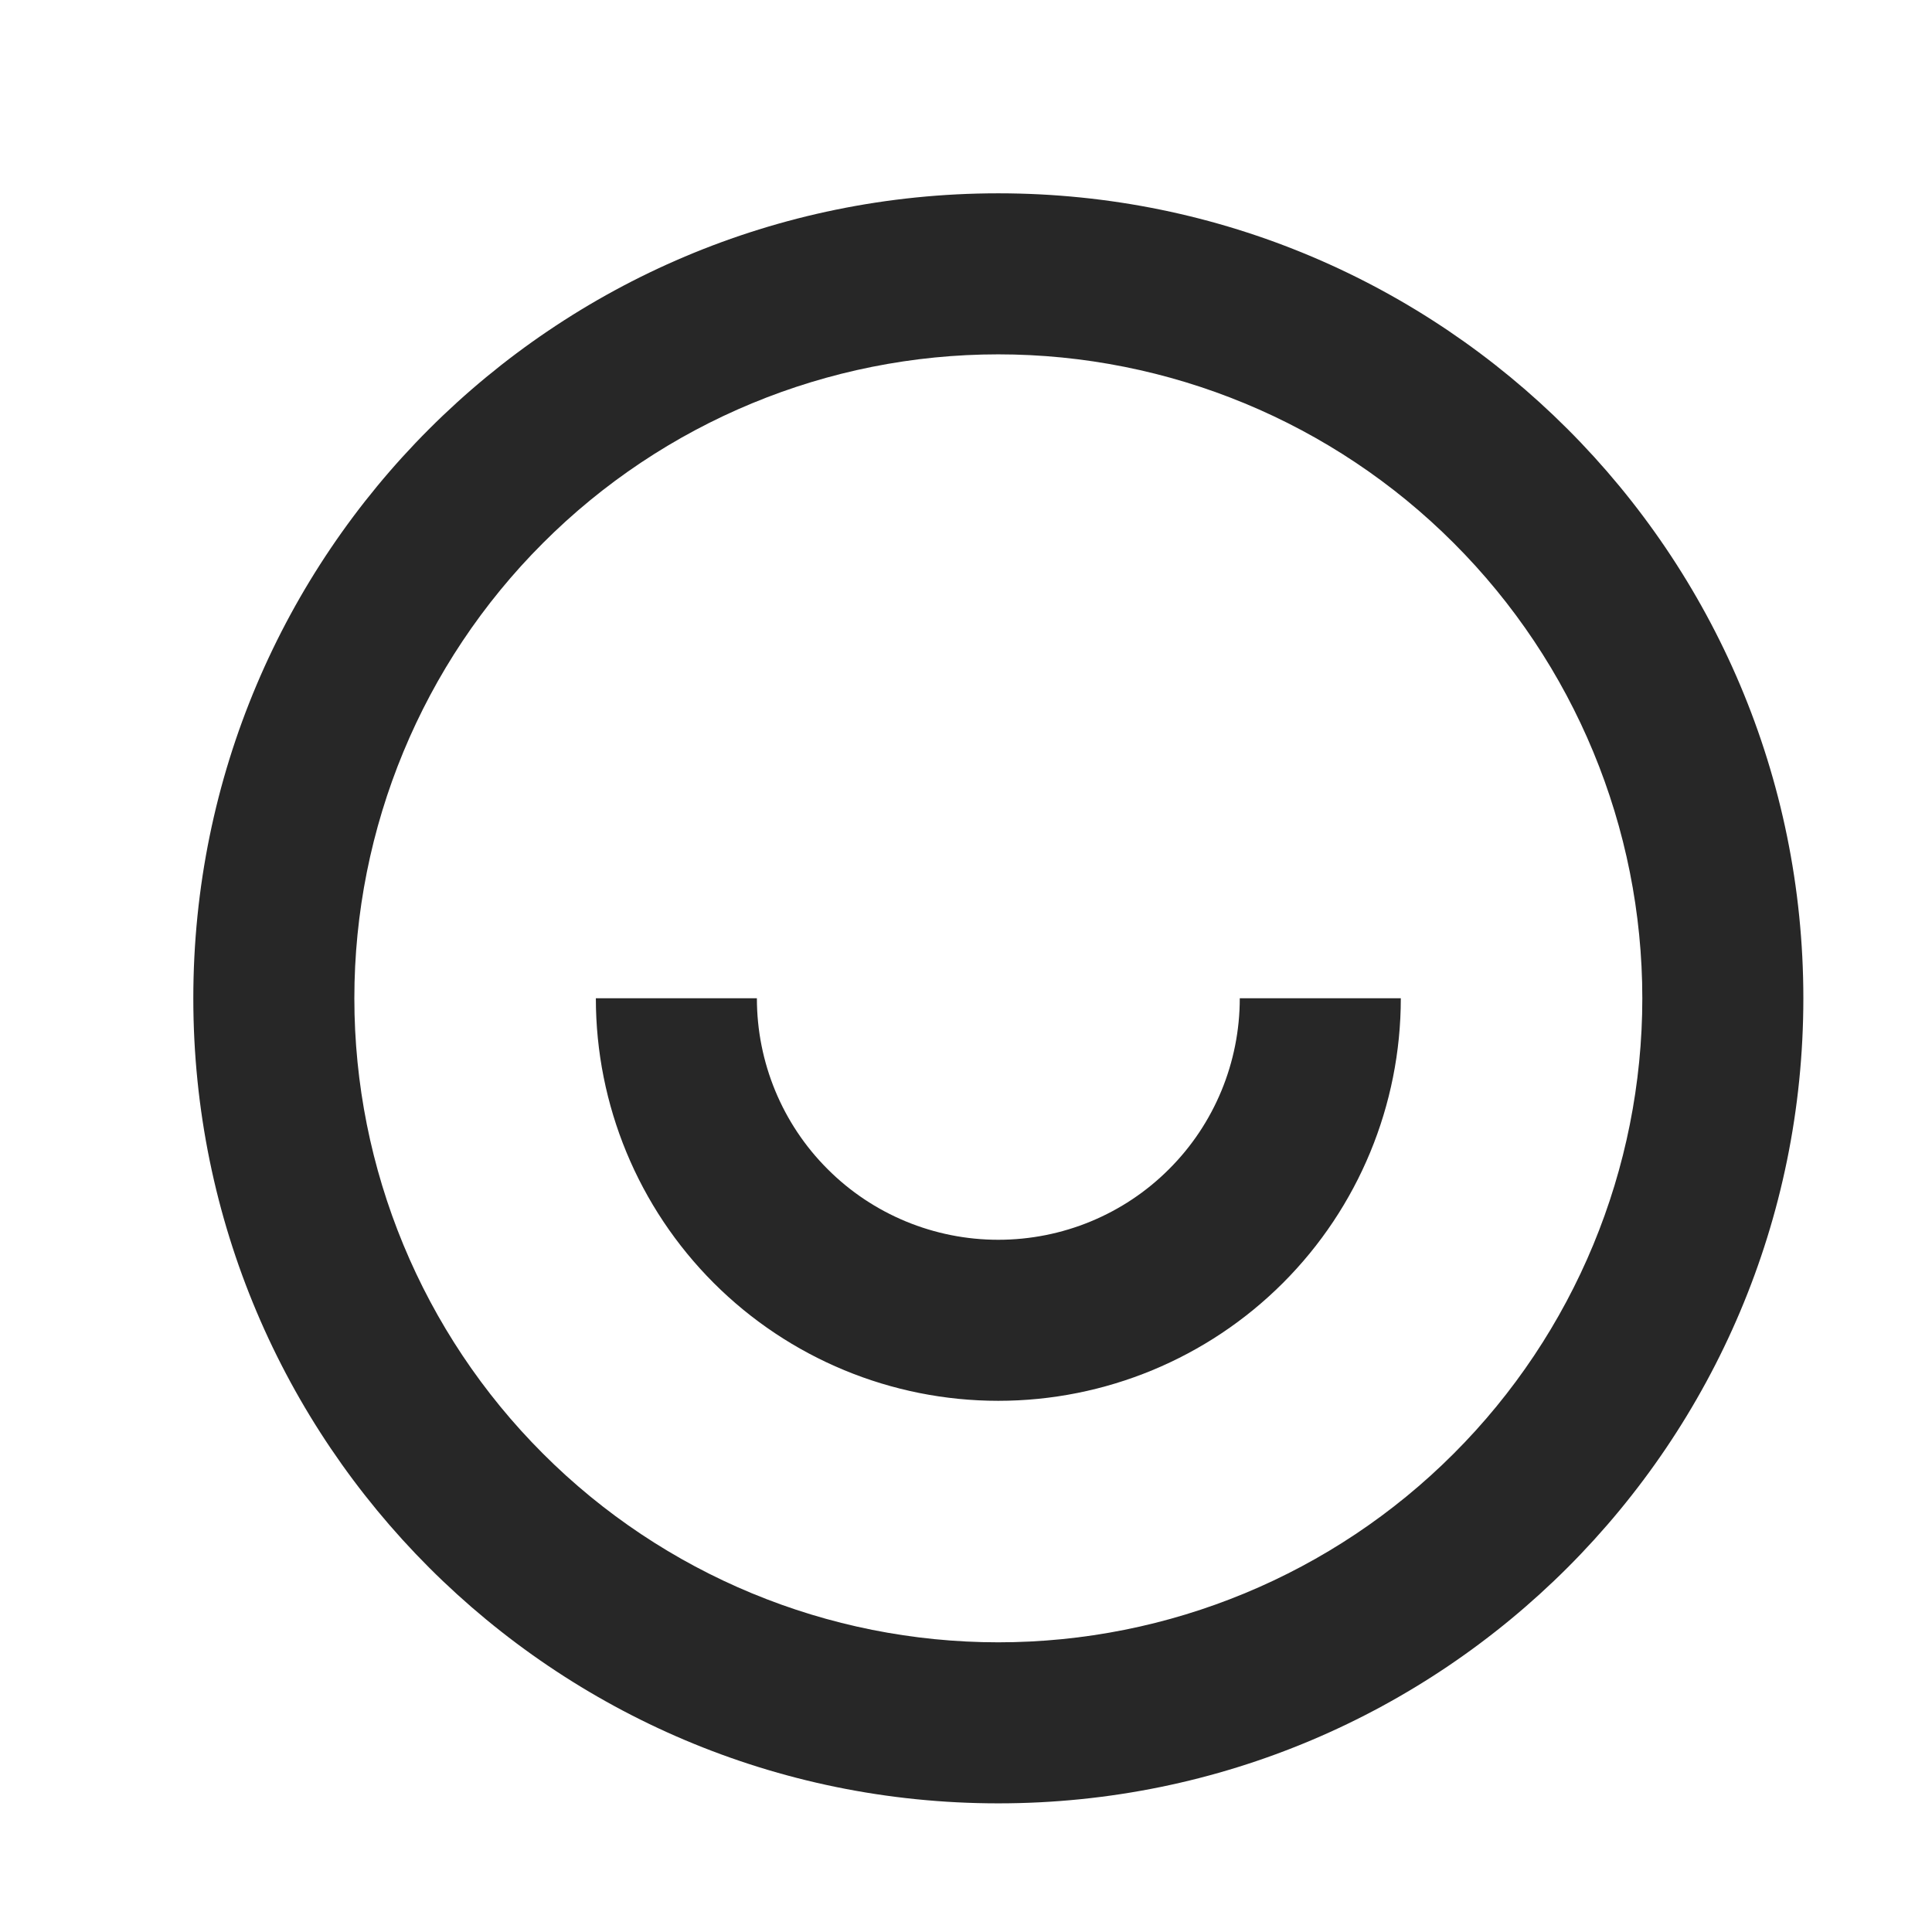 <svg width="17" height="17" viewBox="0 0 17 17" fill="none" xmlns="http://www.w3.org/2000/svg">
<path d="M8.784 15.868C4.872 15.868 1.701 12.697 1.701 8.784C1.701 4.872 4.872 1.701 8.784 1.701C12.697 1.701 15.868 4.872 15.868 8.784C15.868 12.697 12.697 15.868 8.784 15.868ZM8.784 14.451C10.287 14.451 11.729 13.854 12.791 12.791C13.854 11.729 14.451 10.287 14.451 8.784C14.451 7.282 13.854 5.84 12.791 4.778C11.729 3.715 10.287 3.118 8.784 3.118C7.282 3.118 5.84 3.715 4.778 4.778C3.715 5.84 3.118 7.282 3.118 8.784C3.118 10.287 3.715 11.729 4.778 12.791C5.84 13.854 7.282 14.451 8.784 14.451ZM5.243 8.784H6.66C6.66 9.348 6.883 9.889 7.282 10.287C7.68 10.686 8.221 10.909 8.784 10.909C9.348 10.909 9.889 10.686 10.287 10.287C10.686 9.889 10.909 9.348 10.909 8.784H12.326C12.326 9.724 11.953 10.625 11.289 11.289C10.625 11.953 9.724 12.326 8.784 12.326C7.845 12.326 6.944 11.953 6.28 11.289C5.616 10.625 5.243 9.724 5.243 8.784Z" fill="#272727"/>
</svg>
